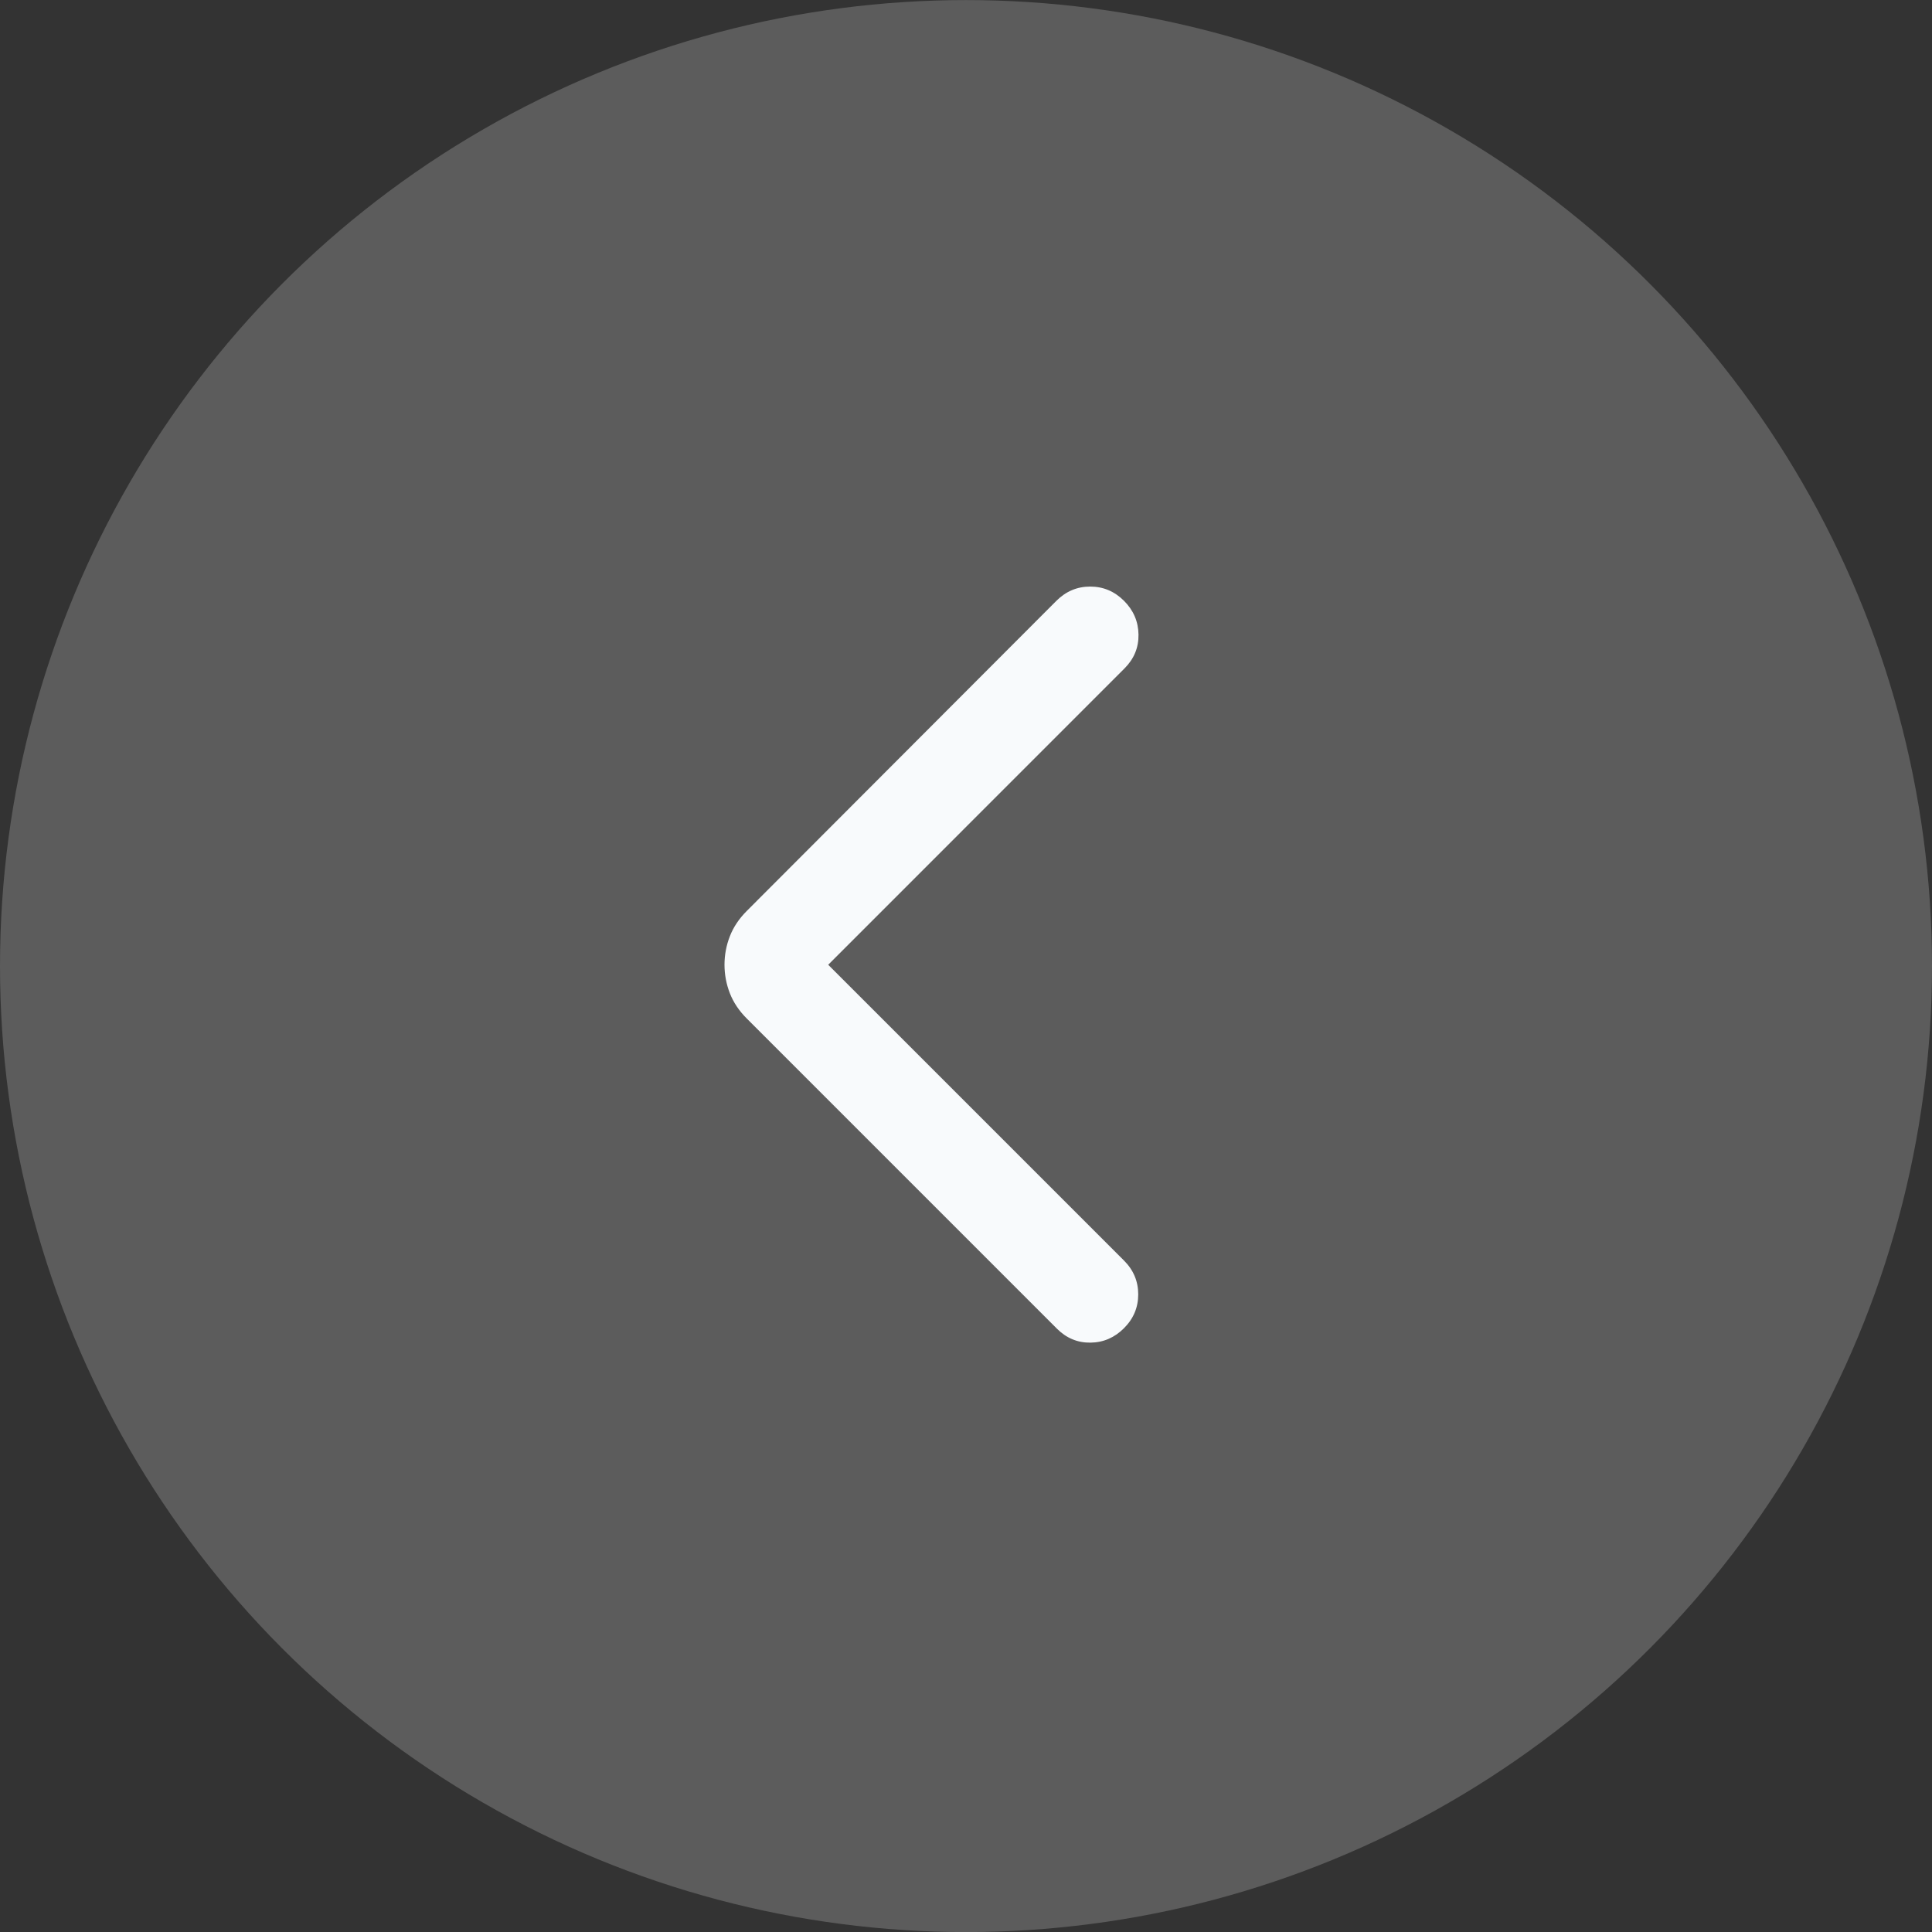 <svg width="56" height="56" viewBox="0 0 56 56" fill="none" xmlns="http://www.w3.org/2000/svg">
<rect x="0" y="0" width="56" height="56" fill="#333333" stroke="none"/>
<circle cx="28" cy="28.002" r="28" fill="white" fill-opacity="0.2"/>
<path d="M24.006 27.964L32.595 19.374C32.87 19.099 33.005 18.773 33 18.395C32.995 18.017 32.855 17.69 32.58 17.415C32.305 17.14 31.978 17.002 31.6 17.002C31.222 17.002 30.895 17.14 30.62 17.415L21.648 26.402C21.422 26.628 21.258 26.873 21.155 27.139C21.052 27.404 21 27.679 21 27.964C21 28.248 21.052 28.523 21.155 28.789C21.258 29.054 21.422 29.299 21.648 29.525L30.635 38.512C30.91 38.787 31.234 38.922 31.608 38.917C31.981 38.913 32.305 38.773 32.58 38.498C32.855 38.223 32.992 37.896 32.992 37.518C32.992 37.14 32.855 36.813 32.58 36.538L24.006 27.964Z" fill="#F8FAFC"/>
</svg>
